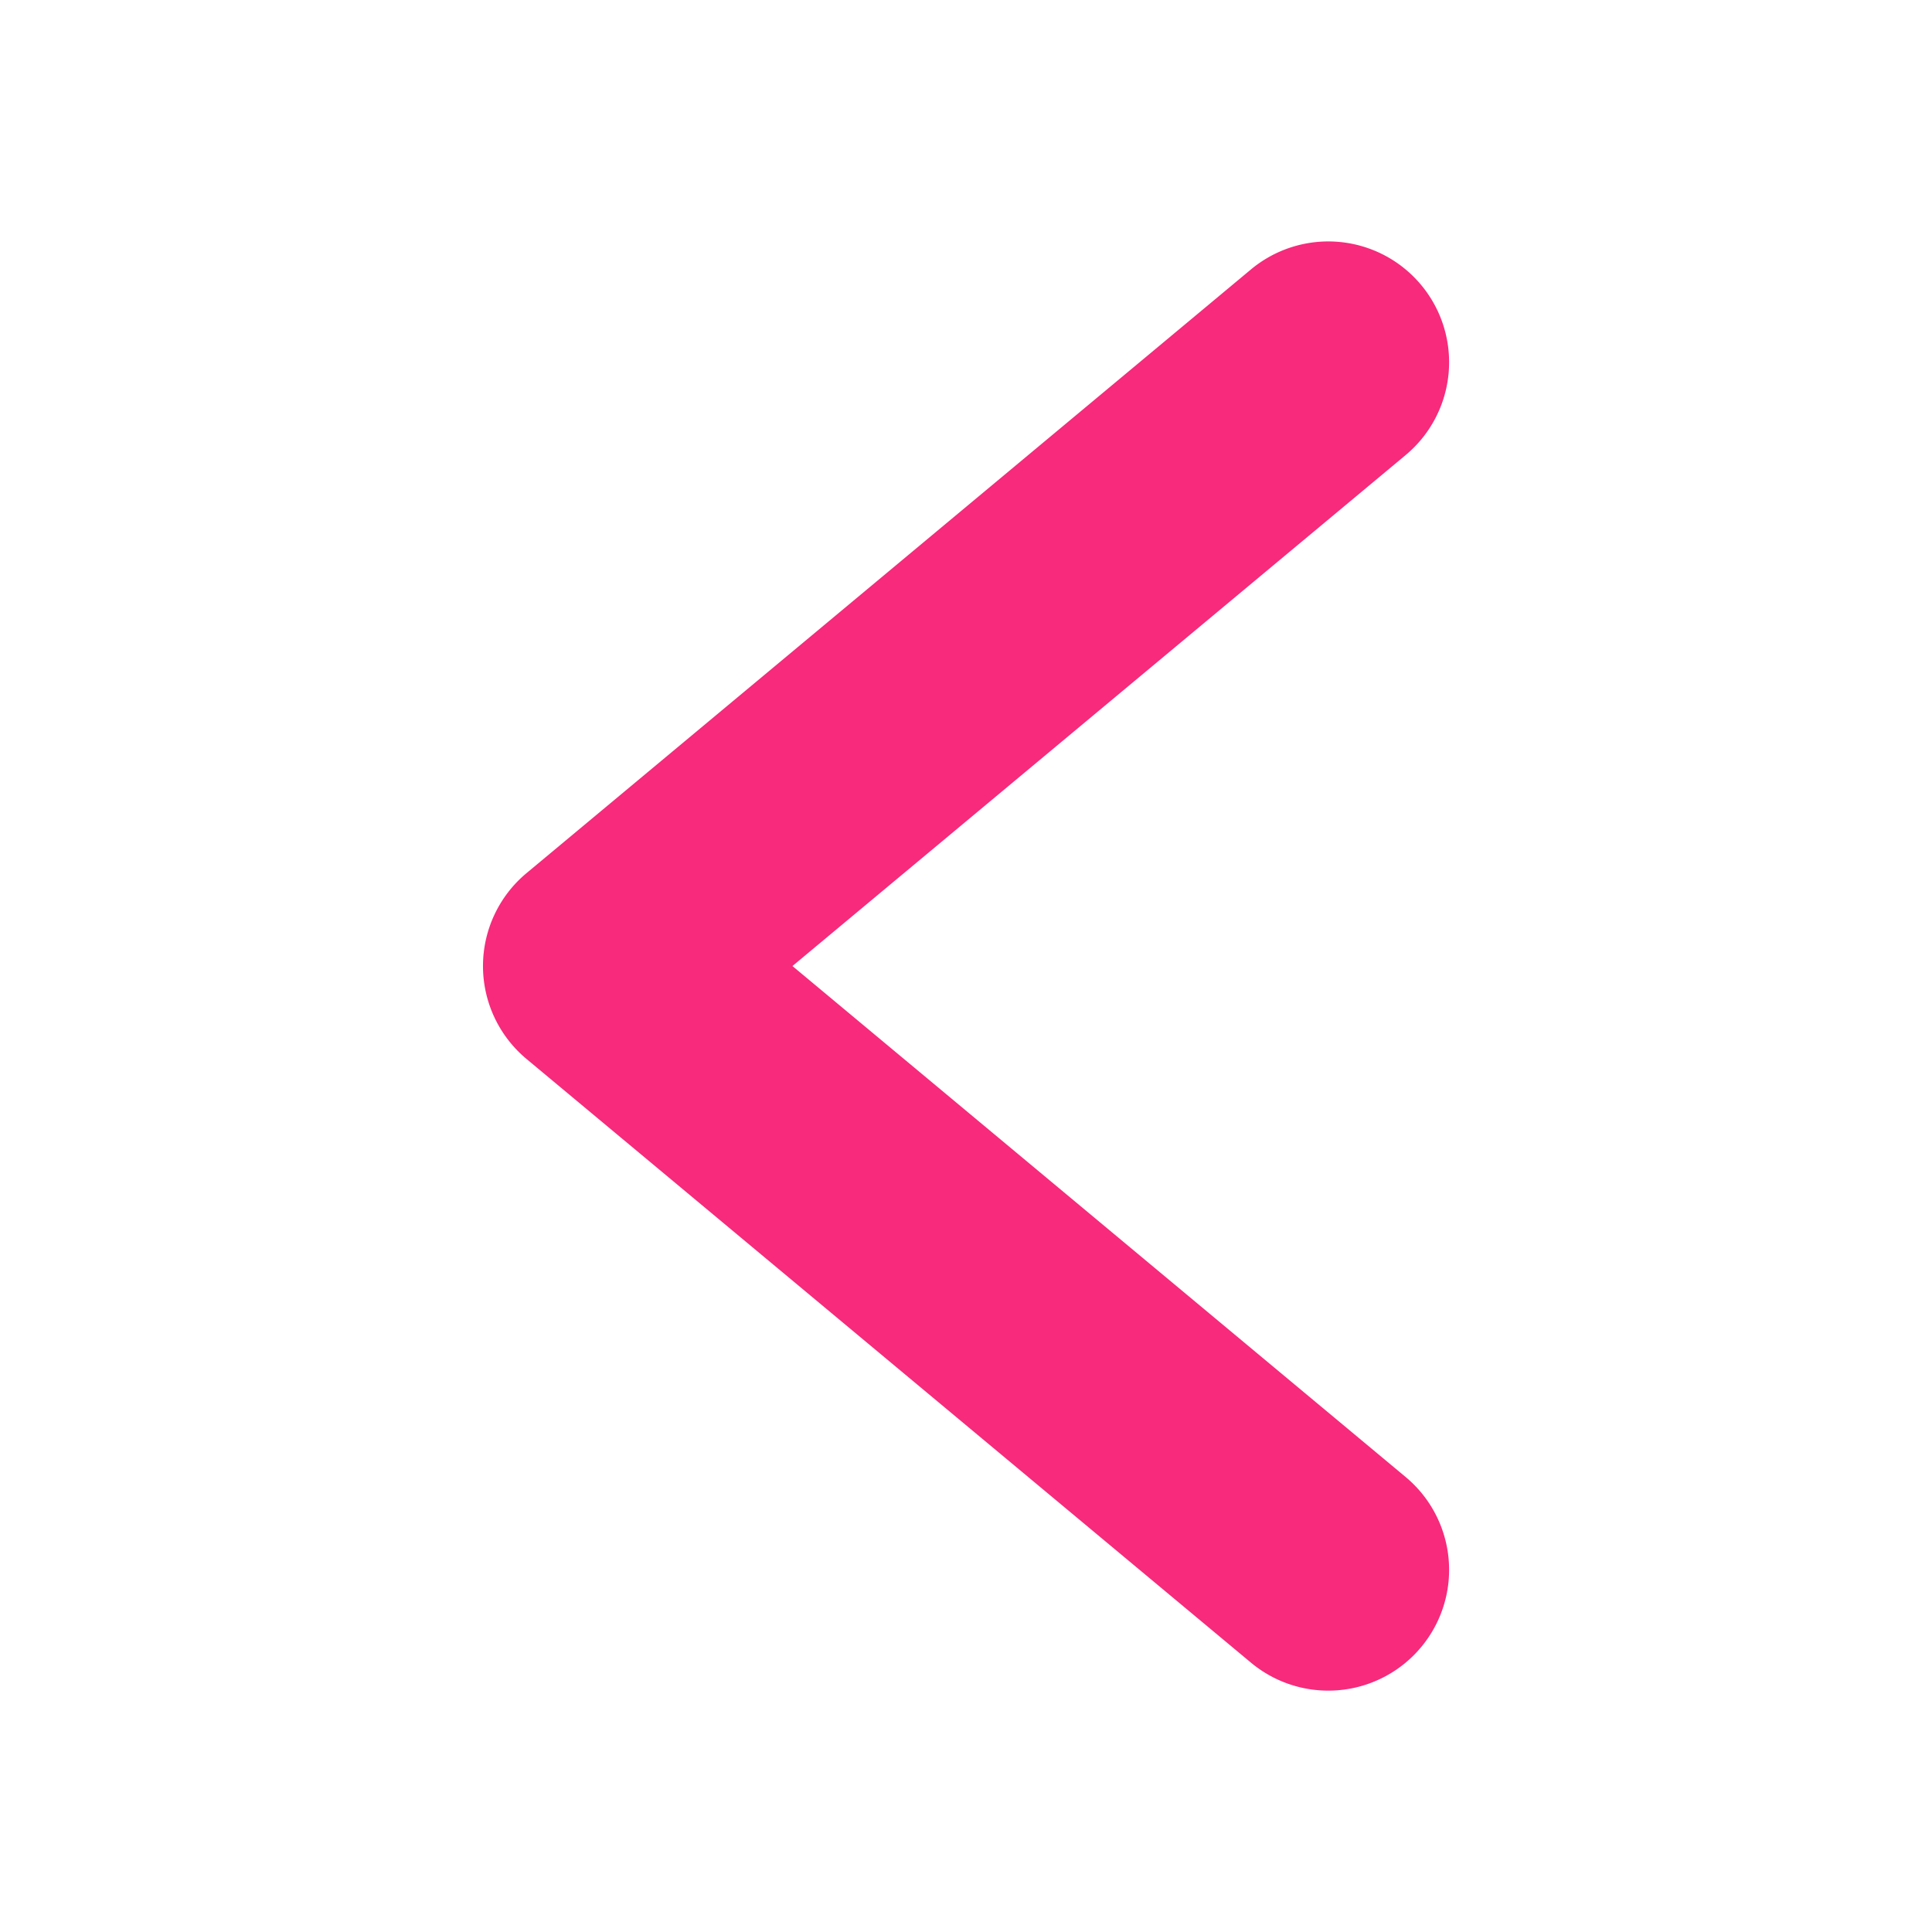 <?xml version="1.0" ?>
<svg viewBox="0 0 96 96" xmlns="http://www.w3.org/2000/svg">
    <path fill="#f72a7b" d="M39.376,48.002l30.47-25.39a6.003,6.003,0,0,0-7.688-9.223L26.156,43.391a6.009,6.009,0,0,0,0,9.223L62.158,82.615a6.003,6.003,0,0,0,7.688-9.223Z"/>
</svg>
